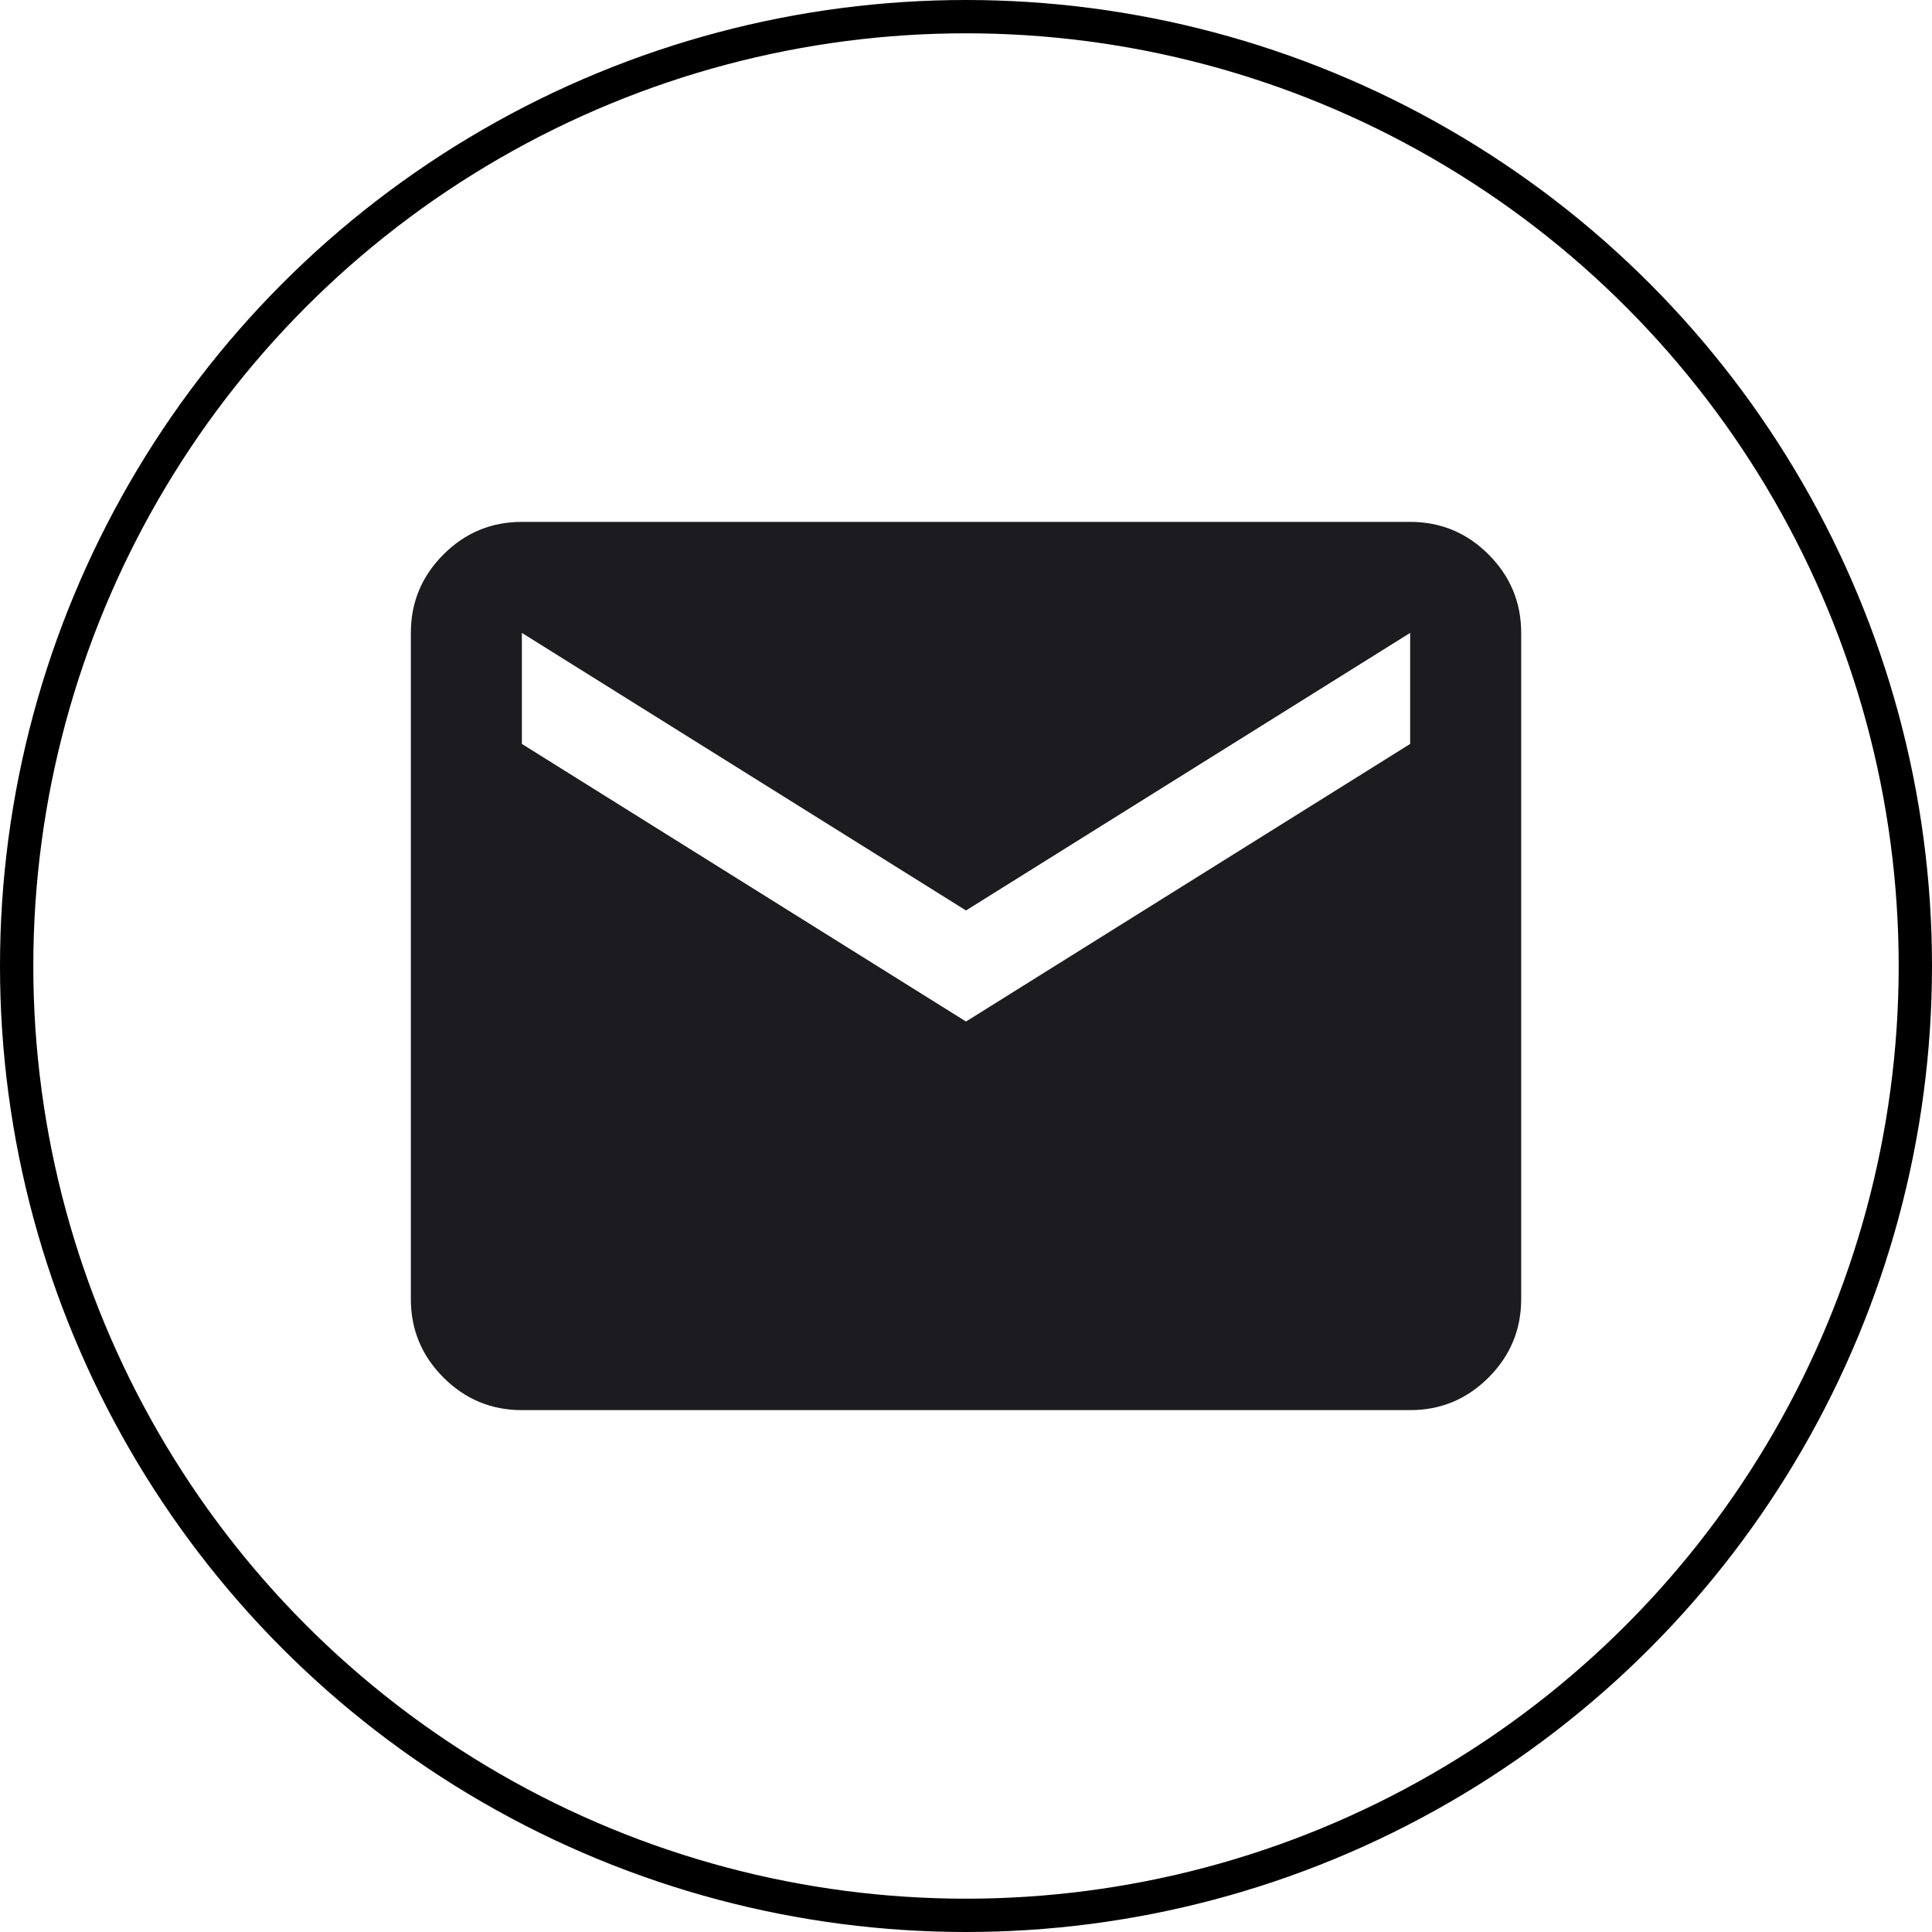 <svg width="58" height="58" viewBox="0 0 58 58" fill="none" xmlns="http://www.w3.org/2000/svg">
<g id="Frame 73">
<circle id="Ellipse 4" cx="29" cy="29" r="28.5" stroke="black"/>
<g id="mail">
<mask id="mask0_70_227" style="mask-type:alpha" maskUnits="userSpaceOnUse" x="9" y="9" width="40" height="40">
<rect id="Bounding box" x="9" y="9" width="40" height="40" fill="#D9D9D9"/>
</mask>
<g mask="url(#mask0_70_227)">
<path id="mail_2" d="M15.667 42.333C14.75 42.333 13.965 42.007 13.313 41.354C12.66 40.701 12.334 39.917 12.334 39V19C12.334 18.083 12.66 17.299 13.313 16.646C13.965 15.993 14.75 15.667 15.667 15.667H42.334C43.25 15.667 44.035 15.993 44.688 16.646C45.34 17.299 45.667 18.083 45.667 19V39C45.667 39.917 45.34 40.701 44.688 41.354C44.035 42.007 43.25 42.333 42.334 42.333H15.667ZM29 30.667L42.334 22.333V19L29 27.333L15.667 19V22.333L29 30.667Z" fill="#1C1B1F"/>
</g>
</g>
</g>
</svg>